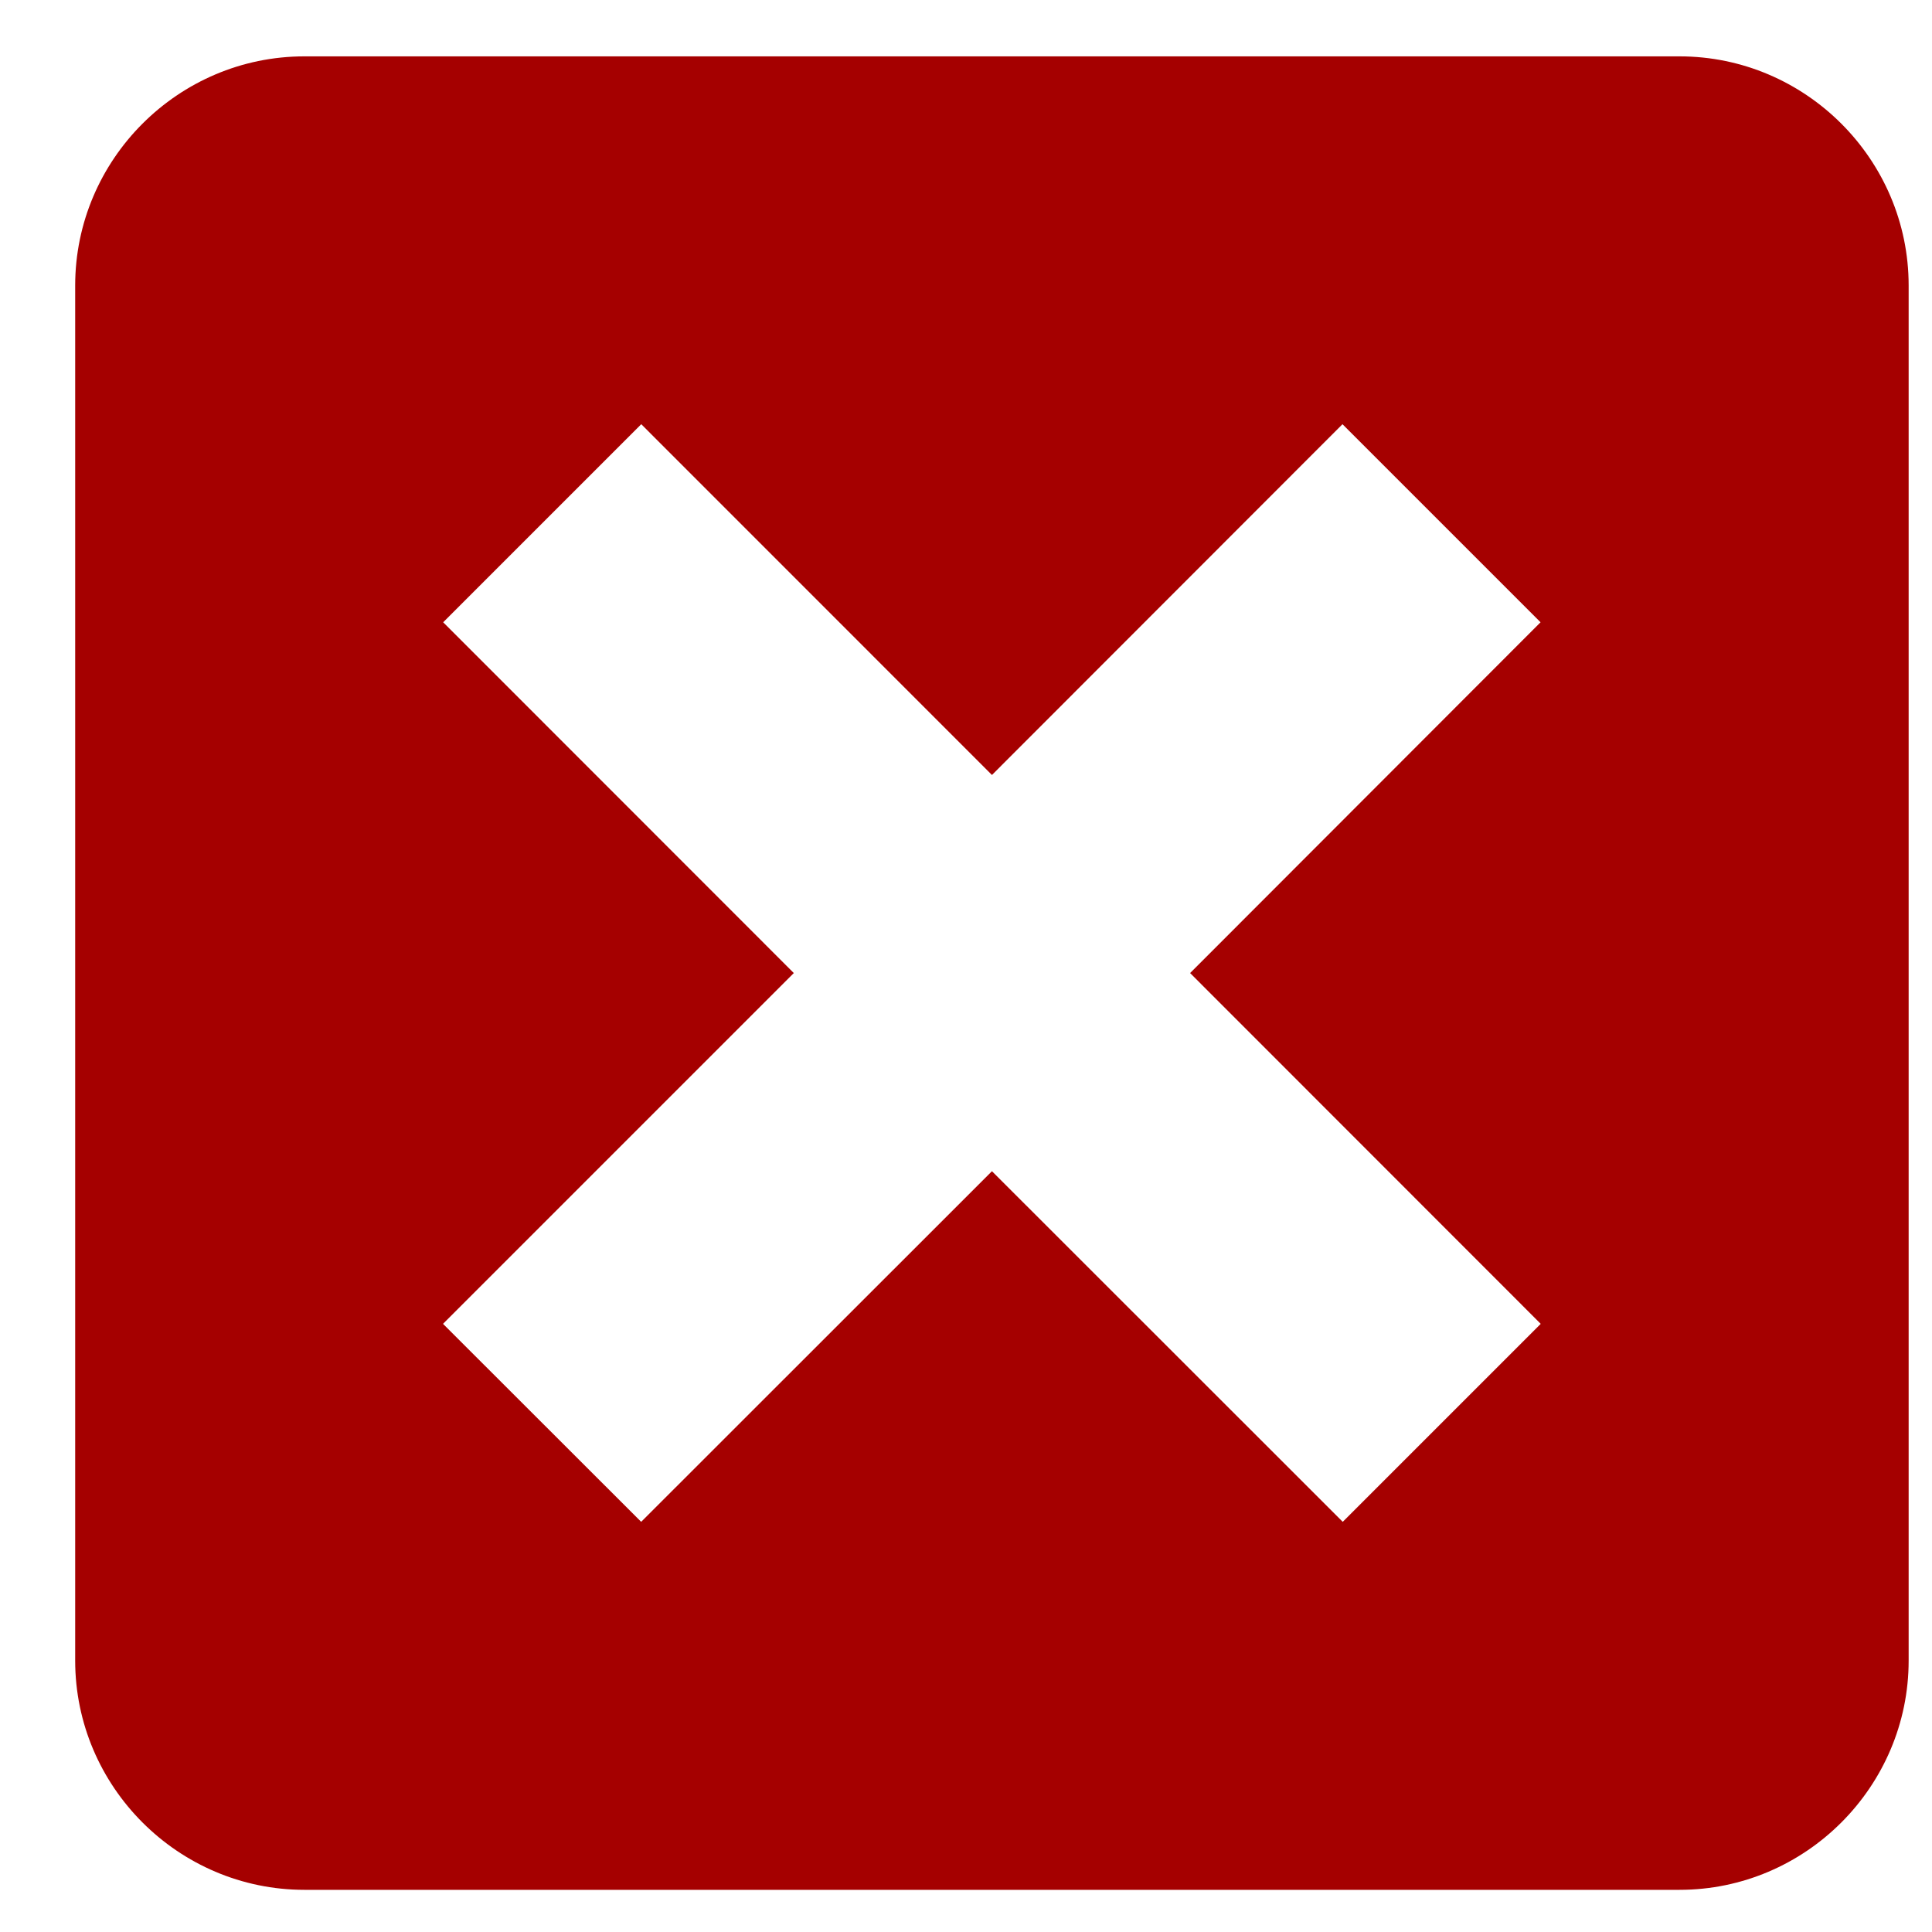 <svg width="23" height="23" viewBox="0 0 23 23" fill="none" xmlns="http://www.w3.org/2000/svg">
<path d="M19.994 0.671H3.624C2.123 0.671 0.895 1.898 0.895 3.399V19.769C0.895 21.27 2.123 22.498 3.624 22.498H19.994C21.494 22.498 22.722 21.27 22.722 19.769V3.399C22.722 1.898 21.494 0.671 19.994 0.671ZM15.985 18.117L11.809 13.943L7.633 18.117L5.274 15.76L9.45 11.584L5.276 7.408L7.634 5.05L11.809 9.226L15.982 5.05L18.34 7.408L14.168 11.584L18.342 15.76L15.985 18.117Z" fill="#A50000"/>
</svg>

